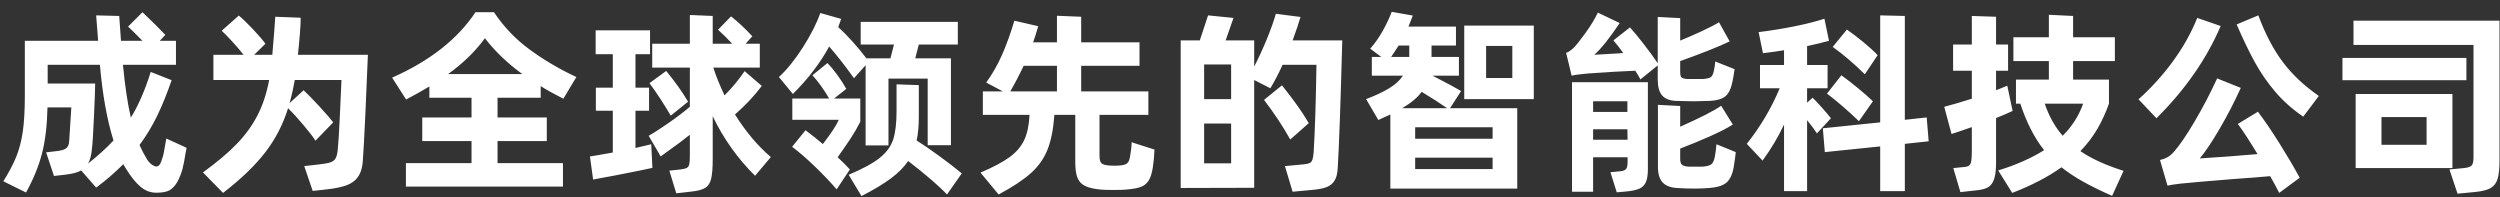<?xml version="1.0" encoding="UTF-8"?>
<svg width="203px" height="16px" viewBox="0 0 203 16" version="1.1" xmlns="http://www.w3.org/2000/svg" xmlns:xlink="http://www.w3.org/1999/xlink">
    <rect x="0" y="0" width="203" height="16" fill="#333333" stroke="none"/>
    <title>成为全球领先的智能科技公司</title>
    <g id="页面-1" stroke="none" stroke-width="1" fill="none" fill-rule="evenodd">
        <g id="CPMS风格二" transform="translate(-129, -16)" fill="#FFFFFF" fill-rule="nonzero">
            <g id="首页/导航/顶部导航栏/默认白">
                <path d="M141.688,31.648 C142.04,31.648 142.333,31.611 142.568,31.536 C142.803,31.461 143.024,31.291 143.232,31.024 C143.44,30.757 143.629,30.347 143.8,29.792 C143.907,29.376 143.992,28.944 144.056,28.496 L144.056,28.496 L144.152,28 L142.504,27.248 L142.376,27.968 C142.323,28.309 142.275,28.549 142.232,28.688 C142.136,29.029 142.048,29.253 141.968,29.36 C141.888,29.467 141.795,29.52 141.688,29.52 C141.603,29.52 141.491,29.475 141.352,29.384 C141.213,29.293 141.08,29.152 140.952,28.96 C140.739,28.619 140.531,28.224 140.328,27.776 C140.883,27.029 141.365,26.229 141.776,25.376 C142.187,24.523 142.573,23.568 142.936,22.512 L142.936,22.512 L141.24,21.84 C140.771,23.333 140.232,24.571 139.624,25.552 C139.357,24.389 139.144,22.96 138.984,21.264 L138.984,21.264 L143.288,21.264 L143.288,19.312 L141.976,19.312 L142.424,18.832 C141.944,18.32 141.325,17.707 140.568,16.992 L140.568,16.992 L139.4,18.16 C139.741,18.48 140.131,18.864 140.568,19.312 L140.568,19.312 L138.824,19.312 L138.68,17.296 L136.808,17.248 L136.968,19.312 L131.016,19.312 L131.016,23.808 C131.016,24.981 130.96,25.947 130.848,26.704 C130.736,27.461 130.56,28.136 130.32,28.728 C130.08,29.32 129.731,29.984 129.272,30.72 L129.272,30.72 L131.112,31.632 C131.709,30.555 132.141,29.501 132.408,28.472 C132.675,27.443 132.824,26.192 132.856,24.72 L132.856,24.72 L134.792,24.72 L134.616,27.488 C134.595,27.755 134.512,27.941 134.368,28.048 C134.224,28.155 133.965,28.229 133.592,28.272 L133.592,28.272 L132.744,28.368 L133.384,30.288 L134.232,30.192 C134.84,30.128 135.293,30.011 135.592,29.84 L135.592,29.84 L136.808,31.232 C137.576,30.667 138.312,30.032 139.016,29.328 C139.08,29.456 139.133,29.552 139.176,29.616 C139.624,30.341 140.04,30.861 140.424,31.176 C140.808,31.491 141.229,31.648 141.688,31.648 Z M136.152,29.28 C136.323,28.981 136.429,28.56 136.472,28.016 C136.515,27.696 136.568,26.832 136.632,25.424 C136.696,24.016 136.728,23.136 136.728,22.784 L136.728,22.784 L132.872,22.784 L132.872,21.264 L137.112,21.264 C137.325,23.696 137.693,25.744 138.216,27.408 C137.651,28.016 136.963,28.64 136.152,29.28 Z M147.112,31.664 C148.563,30.544 149.701,29.451 150.528,28.384 C151.355,27.317 151.976,26.117 152.392,24.784 C152.733,25.115 153.147,25.568 153.632,26.144 C154.117,26.72 154.445,27.147 154.616,27.424 L154.616,27.424 L156.056,25.936 C155.832,25.637 155.453,25.2 154.92,24.624 C154.387,24.048 153.965,23.616 153.656,23.328 L153.656,23.328 L152.52,24.368 C152.691,23.739 152.829,23.115 152.936,22.496 L152.936,22.496 L156.728,22.496 C156.696,23.243 156.651,24.248 156.592,25.512 C156.533,26.776 156.477,27.659 156.424,28.16 C156.392,28.469 156.336,28.699 156.256,28.848 C156.176,28.997 156.04,29.107 155.848,29.176 C155.656,29.245 155.357,29.301 154.952,29.344 L154.952,29.344 L153.704,29.488 L154.392,31.504 L155.544,31.376 C156.216,31.301 156.752,31.189 157.152,31.04 C157.552,30.891 157.859,30.664 158.072,30.36 C158.285,30.056 158.413,29.648 158.456,29.136 C158.509,28.432 158.579,27.171 158.664,25.352 C158.749,23.533 158.813,22.027 158.856,20.832 L158.856,20.832 L158.872,20.448 L153.192,20.448 C153.341,19.029 153.416,18.027 153.416,17.44 L153.416,17.44 L151.352,17.36 C151.32,17.925 151.24,18.955 151.112,20.448 L151.112,20.448 L149.64,20.448 L150.552,19.552 C150.339,19.253 149.997,18.856 149.528,18.36 C149.059,17.864 148.68,17.499 148.392,17.264 L148.392,17.264 L147,18.496 C147.203,18.677 147.485,18.965 147.848,19.36 C148.211,19.755 148.52,20.117 148.776,20.448 L148.776,20.448 L146.328,20.448 L146.328,22.496 L150.856,22.496 C150.653,23.573 150.339,24.528 149.912,25.36 C149.485,26.192 148.92,26.971 148.216,27.696 C147.512,28.421 146.6,29.189 145.48,30 L145.48,30 L147.112,31.664 Z M174.712,31.152 L174.712,29.248 L169.4,29.248 L169.4,27.456 L173.4,27.456 L173.4,25.536 L169.4,25.536 L169.4,23.936 L172.904,23.936 L172.904,22.992 C173.373,23.291 173.987,23.632 174.744,24.016 L174.744,24.016 L175.8,22.256 C174.413,21.605 173.147,20.859 172,20.016 C170.853,19.173 169.891,18.165 169.112,16.992 L169.112,16.992 L167.608,16.992 C166.157,19.179 163.901,20.949 160.84,22.304 L160.84,22.304 L161.976,24.08 C162.605,23.749 163.235,23.397 163.864,23.024 L163.864,23.024 L163.864,23.936 L167.288,23.936 L167.288,25.536 L163.288,25.536 L163.288,27.456 L167.288,27.456 L167.288,29.248 L161.96,29.248 L161.96,31.152 L174.712,31.152 Z M171.416,22.016 L165.384,22.016 C166.611,21.131 167.608,20.16 168.376,19.104 C169.187,20.16 170.2,21.131 171.416,22.016 L171.416,22.016 Z M183.912,31.696 L185.176,31.552 C185.667,31.499 186.029,31.4 186.264,31.256 C186.499,31.112 186.659,30.867 186.744,30.52 C186.829,30.173 186.872,29.643 186.872,28.928 L186.872,28.928 L186.872,25.44 C187.757,27.275 188.904,28.885 190.312,30.272 L190.312,30.272 L191.592,28.752 C190.536,27.856 189.565,26.704 188.68,25.296 C189.544,24.539 190.269,23.765 190.856,22.976 L190.856,22.976 L189.464,21.776 C188.995,22.469 188.451,23.125 187.832,23.744 C187.437,22.912 187.133,22.16 186.92,21.488 L186.92,21.488 L190.696,21.488 L190.696,19.552 L189.544,19.552 L190.088,18.944 C189.491,18.304 188.915,17.765 188.36,17.328 L188.36,17.328 L187.304,18.416 C187.645,18.715 188.029,19.093 188.456,19.552 L188.456,19.552 L186.872,19.552 L186.872,17.296 L185.016,17.216 L185.016,19.552 L181.96,19.552 L181.96,21.488 L185.016,21.488 L185.016,24.672 C184.515,25.099 183.928,25.544 183.256,26.008 C182.584,26.472 182.056,26.811 181.672,27.024 L181.672,27.024 L182.648,28.704 L183.08,28.384 C183.869,27.829 184.515,27.349 185.016,26.944 L185.016,26.944 L185.016,28.608 C185.016,28.96 185,29.205 184.968,29.344 C184.936,29.483 184.869,29.579 184.768,29.632 C184.667,29.685 184.493,29.728 184.248,29.76 L184.248,29.76 L183.352,29.856 L183.912,31.696 Z M177.16,30.576 C177.885,30.437 178.435,30.336 178.808,30.272 C180.461,29.952 181.517,29.739 181.976,29.632 L181.976,29.632 L181.88,27.712 C181.368,27.84 180.941,27.941 180.6,28.016 L180.6,28.016 L180.6,24.992 L181.704,24.992 L181.704,23.12 L180.6,23.12 L180.6,20.4 L181.784,20.4 L181.784,18.464 L177.368,18.464 L177.368,20.4 L178.76,20.4 L178.76,23.12 L177.384,23.12 L177.384,24.992 L178.76,24.992 L178.76,28.384 C177.821,28.555 177.203,28.661 176.904,28.704 L176.904,28.704 L177.16,30.576 Z M183.464,25.392 L184.872,24.256 C184.413,23.477 183.821,22.645 183.096,21.76 L183.096,21.76 L181.736,22.752 C182.344,23.573 182.92,24.453 183.464,25.392 L183.464,25.392 Z M201.144,27.808 L201.144,22.384 L204.328,22.384 L204.328,27.792 L206.216,27.792 L206.216,20.736 L203.32,20.736 L203.4,20.416 C203.432,20.299 203.501,20.032 203.608,19.616 L203.608,19.616 L206.776,19.616 L206.776,17.776 L198.888,17.776 L198.888,19.616 L201.592,19.616 L201.304,20.736 L199.352,20.736 C199.021,20.299 198.648,19.848 198.232,19.384 C197.816,18.92 197.427,18.528 197.064,18.208 L197.064,18.208 L197.304,17.536 L195.608,17.056 C195.309,17.909 194.837,18.84 194.192,19.848 C193.547,20.856 192.899,21.659 192.248,22.256 L192.248,22.256 L193.384,23.632 C194.632,22.384 195.613,21.099 196.328,19.776 C196.947,20.48 197.619,21.339 198.344,22.352 L198.344,22.352 L199.288,21.296 L199.288,27.808 L201.144,27.808 Z M196.936,31.376 L198.008,29.76 C197.763,29.483 197.432,29.152 197.016,28.768 C197.443,28.171 197.795,27.661 198.072,27.24 C198.349,26.819 198.611,26.368 198.856,25.888 L198.856,25.888 L198.856,24 L196.728,24 L197.72,23.216 C197.517,22.853 197.275,22.477 196.992,22.088 C196.709,21.699 196.44,21.376 196.184,21.12 L196.184,21.12 L194.968,22.112 C195.16,22.315 195.387,22.595 195.648,22.952 C195.909,23.309 196.136,23.659 196.328,24 L196.328,24 L193.336,24 L193.336,25.728 L197.112,25.728 C196.888,26.219 196.456,26.875 195.816,27.696 C195.379,27.323 194.909,26.949 194.408,26.576 L194.408,26.576 L193.32,27.92 C193.853,28.315 194.467,28.845 195.16,29.512 C195.853,30.179 196.445,30.8 196.936,31.376 L196.936,31.376 Z M198.952,31.92 C199.933,31.419 200.725,30.944 201.328,30.496 C201.931,30.048 202.403,29.573 202.744,29.072 C204.216,30.213 205.267,31.12 205.896,31.792 L205.896,31.792 L207.096,30.08 C206.627,29.685 206.027,29.221 205.296,28.688 C204.565,28.155 203.944,27.728 203.432,27.408 C203.549,26.875 203.608,26.224 203.608,25.456 L203.608,25.456 L203.608,22.912 L201.8,22.848 L201.8,25.024 C201.8,25.995 201.709,26.76 201.528,27.32 C201.347,27.88 200.984,28.379 200.44,28.816 C199.896,29.253 199.053,29.712 197.912,30.192 L197.912,30.192 L198.952,31.92 Z M210.088,31.792 C211.24,31.173 212.117,30.592 212.72,30.048 C213.323,29.504 213.768,28.872 214.056,28.152 C214.344,27.432 214.531,26.491 214.616,25.328 L214.616,25.328 L216.312,25.328 L216.312,29.136 C216.312,29.701 216.371,30.133 216.488,30.432 C216.605,30.731 216.811,30.952 217.104,31.096 C217.397,31.24 217.816,31.339 218.36,31.392 C218.541,31.413 218.893,31.424 219.416,31.424 L219.6,31.424 C220.012,31.421 220.297,31.411 220.456,31.392 C220.968,31.349 221.357,31.28 221.624,31.184 C221.891,31.088 222.104,30.917 222.264,30.672 C222.424,30.427 222.541,30.053 222.616,29.552 C222.68,29.125 222.723,28.656 222.744,28.144 L222.744,28.144 L220.888,27.552 C220.888,27.765 220.869,27.992 220.832,28.232 C220.795,28.472 220.771,28.629 220.76,28.704 C220.717,29.024 220.611,29.229 220.44,29.32 C220.269,29.411 219.955,29.456 219.496,29.456 L219.496,29.456 L219.08,29.44 C218.76,29.419 218.547,29.357 218.44,29.256 C218.333,29.155 218.28,28.955 218.28,28.656 L218.28,28.656 L218.28,25.328 L222.248,25.328 L222.248,23.424 L216.792,23.424 L216.792,21.344 L221.528,21.344 L221.528,19.44 L216.792,19.44 L216.792,17.36 L214.824,17.28 L214.824,19.44 L212.888,19.44 C213.005,19.12 213.144,18.683 213.304,18.128 L213.304,18.128 L211.368,17.68 C211.059,18.715 210.725,19.637 210.368,20.448 C210.011,21.259 209.581,22.011 209.08,22.704 L209.08,22.704 L210.44,23.424 L208.808,23.424 L208.808,25.328 L212.6,25.328 C212.557,26.171 212.411,26.856 212.16,27.384 C211.909,27.912 211.512,28.373 210.968,28.768 C210.424,29.163 209.64,29.579 208.616,30.016 L208.616,30.016 L210.088,31.792 Z M214.824,23.424 L211.032,23.424 C211.416,22.763 211.779,22.069 212.12,21.344 L212.12,21.344 L214.824,21.344 L214.824,23.424 Z M233.96,31.568 L235.672,31.408 C236.12,31.365 236.477,31.291 236.744,31.184 C237.011,31.077 237.219,30.904 237.368,30.664 C237.517,30.424 237.603,30.08 237.624,29.632 C237.731,27.893 237.853,24.443 237.992,19.28 L237.992,19.28 L233.96,19.28 C234.248,18.501 234.461,17.867 234.6,17.376 L234.6,17.376 L232.6,17.12 C232.429,17.717 232.184,18.405 231.864,19.184 C231.544,19.963 231.203,20.704 230.84,21.408 L230.84,21.408 L230.84,19.28 L228.52,19.28 L229.16,17.456 L227.096,17.248 L226.424,19.28 L224.872,19.28 L224.872,31.264 L230.84,31.248 L230.84,22.496 L232.152,23.168 C232.483,22.624 232.813,21.989 233.144,21.264 L233.144,21.264 L235.896,21.264 C235.853,24.165 235.779,26.523 235.672,28.336 C235.651,28.624 235.616,28.835 235.568,28.968 C235.52,29.101 235.445,29.192 235.344,29.24 C235.243,29.288 235.08,29.323 234.856,29.344 L234.856,29.344 L233.336,29.488 L233.96,31.568 Z M228.968,24.048 L226.776,24.048 L226.776,21.232 L228.968,21.232 L228.968,24.048 Z M233.768,27.328 L235.272,26 C234.984,25.509 234.672,25.029 234.336,24.56 C234,24.091 233.587,23.547 233.096,22.928 L233.096,22.928 L231.64,24.112 C232.493,25.232 233.203,26.304 233.768,27.328 L233.768,27.328 Z M228.968,29.264 L226.776,29.264 L226.776,26.032 L228.968,26.032 L228.968,29.264 Z M252.2,31.312 L252.2,24.784 L246.744,24.784 L247.64,23.392 C247.235,23.147 246.573,22.789 245.656,22.32 L245.656,22.32 L245.32,22.144 L247.464,22.144 L247.464,20.624 L245.24,20.624 L245.24,19.696 L247.224,19.696 L247.224,18.16 L243.368,18.16 C243.571,17.659 243.688,17.36 243.72,17.264 L243.72,17.264 L242.008,16.96 C241.827,17.44 241.587,17.949 241.288,18.488 C240.989,19.027 240.648,19.515 240.264,19.952 L240.264,19.952 L241.16,20.624 L240.392,20.624 L240.392,22.144 L242.92,22.144 C242.664,22.528 242.291,22.869 241.8,23.168 C241.309,23.467 240.685,23.76 239.928,24.048 L239.928,24.048 L240.92,25.744 L241.896,25.296 L241.896,31.312 L252.2,31.312 Z M253.544,24.048 L253.544,18.08 L247.896,18.08 L247.896,24.048 L253.544,24.048 Z M243.432,20.624 L241.96,20.624 C242.237,20.219 242.44,19.909 242.568,19.696 L242.568,19.696 L243.432,19.696 L243.432,20.624 Z M251.8,22.336 L249.672,22.336 L249.672,19.728 L251.8,19.728 L251.8,22.336 Z M246.504,24.784 L242.856,24.784 C243.571,24.368 244.099,23.925 244.44,23.456 C245.272,23.957 245.96,24.4 246.504,24.784 L246.504,24.784 Z M250.2,27.264 L243.912,27.264 L243.912,26.336 L250.2,26.336 L250.2,27.264 Z M250.2,29.728 L243.912,29.728 L243.912,28.8 L250.2,28.8 L250.2,29.728 Z M266.591,24.224 C266.888,24.221 267.307,24.211 267.848,24.192 C268.424,24.16 268.845,24.032 269.112,23.808 C269.379,23.584 269.571,23.173 269.688,22.576 C269.741,22.309 269.795,21.989 269.848,21.616 L269.848,21.616 L268.28,20.992 C268.259,21.28 268.216,21.552 268.152,21.808 C268.099,22.043 268.016,22.197 267.904,22.272 C267.792,22.347 267.576,22.395 267.256,22.416 L267.256,22.416 L266.008,22.416 C265.763,22.395 265.605,22.352 265.536,22.288 C265.467,22.224 265.432,22.069 265.432,21.824 L265.432,21.824 L265.432,20.96 C266.157,20.704 266.907,20.424 267.68,20.12 C268.453,19.816 269.043,19.563 269.448,19.36 L269.448,19.36 L268.584,17.808 C268.253,18.011 267.789,18.251 267.192,18.528 C266.595,18.805 266.008,19.061 265.432,19.296 L265.432,19.296 L265.432,17.472 L263.608,17.376 L263.608,21.136 C263.299,20.677 262.925,20.165 262.488,19.6 C262.051,19.035 261.672,18.576 261.352,18.224 L261.352,18.224 L260.008,19.28 C260.243,19.547 260.509,19.888 260.808,20.304 L260.808,20.304 L260.408,20.336 L258.456,20.448 C259.011,19.957 259.699,19.099 260.52,17.872 L260.52,17.872 L258.744,17.024 C258.509,17.525 258.171,18.083 257.728,18.696 C257.285,19.309 256.952,19.723 256.728,19.936 C256.675,19.968 256.6,20.027 256.504,20.112 C256.408,20.197 256.296,20.256 256.168,20.288 L256.168,20.288 L256.616,22.144 C256.883,22.08 257.32,22.021 257.928,21.968 C259.571,21.851 260.856,21.776 261.784,21.744 C261.976,22.032 262.115,22.267 262.2,22.448 L262.2,22.448 L263.608,21.312 L263.608,22.448 C263.608,23.045 263.728,23.48 263.968,23.752 C264.208,24.024 264.579,24.171 265.08,24.192 C265.699,24.213 266.163,24.224 266.472,24.224 L266.591,24.224 Z M260.28,31.616 L261.016,31.552 C261.496,31.509 261.861,31.432 262.112,31.32 C262.363,31.208 262.541,31.029 262.648,30.784 C262.755,30.539 262.808,30.192 262.808,29.744 L262.808,29.744 L262.808,22.672 L256.648,22.672 L256.648,31.568 L258.36,31.568 L258.36,28.768 L261.16,28.768 L261.16,29.168 C261.16,29.445 261.117,29.632 261.032,29.728 C260.947,29.824 260.803,29.883 260.6,29.904 L260.6,29.904 L259.768,29.984 L260.28,31.616 Z M261.144,25.088 L258.36,25.088 L258.36,24.224 L261.144,24.224 L261.144,25.088 Z M266.568,31.312 C266.973,31.312 267.384,31.296 267.8,31.264 C268.408,31.221 268.859,31.085 269.152,30.856 C269.445,30.627 269.651,30.219 269.768,29.632 C269.875,28.96 269.933,28.533 269.944,28.352 L269.944,28.352 L268.376,27.712 C268.344,28.117 268.296,28.475 268.232,28.784 C268.168,29.072 268.072,29.261 267.944,29.352 C267.816,29.443 267.576,29.504 267.224,29.536 L267.224,29.536 L266.12,29.536 C265.864,29.515 265.685,29.464 265.584,29.384 C265.483,29.304 265.432,29.141 265.432,28.896 L265.432,28.896 L265.432,28.064 C266.243,27.755 267.045,27.424 267.84,27.072 C268.635,26.72 269.256,26.4 269.704,26.112 L269.704,26.112 L268.76,24.592 C268.131,25.019 267.021,25.584 265.432,26.288 L265.432,26.288 L265.432,24.608 L263.624,24.512 L263.624,29.52 C263.624,30.107 263.749,30.536 264,30.808 C264.251,31.08 264.637,31.232 265.16,31.264 C265.629,31.296 266.099,31.312 266.568,31.312 Z M261.16,27.344 L258.36,27.344 L258.36,26.496 L261.144,26.496 L261.16,27.344 Z M283.672,31.52 L283.672,27.68 L285.608,27.472 L285.448,25.536 L283.672,25.728 L283.672,17.296 L281.672,17.248 L281.672,25.936 L277.016,26.416 L277.176,28.352 L281.672,27.888 L281.672,31.52 L283.672,31.52 Z M275.736,31.52 L275.736,25.76 C276.035,26.112 276.301,26.469 276.536,26.832 L276.536,26.832 L277.672,25.6 C277.469,25.344 277.213,25.043 276.904,24.696 C276.595,24.349 276.355,24.096 276.184,23.936 L276.184,23.936 L275.736,24.336 L275.736,23.168 L277.4,23.168 L277.4,21.28 L275.736,21.28 L275.736,19.744 C276.472,19.584 277.064,19.44 277.512,19.312 L277.512,19.312 L277.144,17.52 C276.419,17.755 275.584,17.965 274.64,18.152 C273.696,18.339 272.749,18.491 271.8,18.608 L271.8,18.608 L272.152,20.32 C272.771,20.245 273.341,20.165 273.864,20.08 L273.864,20.08 L273.864,21.28 L271.912,21.28 L271.912,23.168 L273.512,23.168 C272.84,24.779 271.949,26.283 270.84,27.68 L270.84,27.68 L272.12,29.04 C272.813,28.091 273.395,27.115 273.864,26.112 L273.864,26.112 L273.864,31.52 L275.736,31.52 Z M280.424,22.032 L281.464,20.48 C281.176,20.171 280.795,19.821 280.32,19.432 C279.845,19.043 279.395,18.699 278.968,18.4 L278.968,18.4 L277.816,19.808 C278.68,20.427 279.549,21.168 280.424,22.032 L280.424,22.032 Z M279.944,25.84 L281.08,24.224 C280.749,23.904 280.336,23.541 279.84,23.136 C279.344,22.731 278.904,22.389 278.52,22.112 L278.52,22.112 L277.352,23.6 C278.205,24.251 279.069,24.997 279.944,25.84 L279.944,25.84 Z M300.504,31.904 L301.432,29.872 C299.981,29.413 298.813,28.88 297.928,28.272 C298.483,27.696 298.944,27.091 299.312,26.456 C299.68,25.821 299.992,25.141 300.248,24.416 L300.248,24.416 L300.248,22.464 L297.336,22.464 L297.336,20.96 L300.728,20.96 L300.728,19.024 L297.336,19.024 L297.336,17.296 L295.368,17.2 L295.368,19.024 L292.488,19.024 L292.488,20.96 L295.368,20.96 L295.368,22.464 L292.696,22.464 L292.696,24.416 L293.048,24.416 C293.56,25.963 294.205,27.221 294.984,28.192 C293.949,28.843 292.707,29.392 291.256,29.84 L291.256,29.84 L292.392,31.664 C293.992,31.045 295.325,30.352 296.392,29.584 C296.915,30 297.507,30.392 298.168,30.76 C298.829,31.128 299.608,31.509 300.504,31.904 L300.504,31.904 Z M288.184,31.6 L289.608,31.44 C289.971,31.397 290.253,31.315 290.456,31.192 C290.659,31.069 290.813,30.853 290.92,30.544 C291.027,30.235 291.08,29.787 291.08,29.2 L291.08,29.2 L291.08,25.584 C291.571,25.392 292.019,25.2 292.424,25.008 L292.424,25.008 L291.992,22.96 C291.747,23.067 291.443,23.189 291.08,23.328 L291.08,23.328 L291.08,21.744 L292.056,21.744 L292.056,19.616 L291.08,19.616 L291.08,17.36 L289.112,17.296 L289.112,19.616 L287.592,19.616 L287.592,21.744 L289.112,21.744 L289.112,24.016 C288.269,24.283 287.523,24.501 286.872,24.672 L286.872,24.672 L287.464,26.88 C287.901,26.741 288.451,26.555 289.112,26.32 L289.112,26.32 L289.112,28.256 C289.112,28.608 289.099,28.872 289.072,29.048 C289.045,29.224 288.995,29.347 288.92,29.416 C288.845,29.485 288.728,29.531 288.568,29.552 L288.568,29.552 L287.608,29.648 L288.184,31.6 Z M296.488,27.024 C295.859,26.299 295.373,25.429 295.032,24.416 L295.032,24.416 L298.152,24.416 C297.8,25.408 297.245,26.277 296.488,27.024 Z M316.024,25.472 L317.288,23.792 C316.093,22.96 315.117,22.04 314.36,21.032 C313.603,20.024 312.941,18.763 312.376,17.248 L312.376,17.248 L310.616,17.984 C311.128,19.168 311.621,20.192 312.096,21.056 C312.571,21.92 313.128,22.725 313.768,23.472 C314.408,24.219 315.16,24.885 316.024,25.472 L316.024,25.472 Z M304.104,25.6 C306.429,23.296 308.168,20.8 309.32,18.112 L309.32,18.112 L307.416,17.456 C306.936,18.651 306.288,19.811 305.472,20.936 C304.656,22.061 303.715,23.104 302.648,24.064 L302.648,24.064 L304.104,25.6 Z M314.072,31.664 L315.736,30.432 C315.277,29.589 314.736,28.669 314.112,27.672 C313.488,26.675 312.899,25.808 312.344,25.072 L312.344,25.072 L310.712,26.064 C311.128,26.619 311.661,27.435 312.312,28.512 C310.744,28.651 309.181,28.768 307.624,28.864 C308.072,28.331 308.613,27.52 309.248,26.432 C309.883,25.344 310.451,24.245 310.952,23.136 L310.952,23.136 L309.032,22.368 C308.488,23.552 307.88,24.715 307.208,25.856 C306.536,26.997 305.971,27.824 305.512,28.336 C305.341,28.528 305.171,28.672 305,28.768 C304.829,28.864 304.627,28.939 304.392,28.992 L304.392,28.992 L305,31.072 C305.235,31.019 305.581,30.965 306.04,30.912 C306.744,30.837 308.221,30.709 310.472,30.528 C311.443,30.464 312.397,30.389 313.336,30.304 C313.656,30.859 313.901,31.312 314.072,31.664 L314.072,31.664 Z M328.552,31.728 L330.024,31.584 C330.568,31.531 330.976,31.424 331.248,31.264 C331.52,31.104 331.707,30.853 331.808,30.512 C331.909,30.171 331.96,29.659 331.96,28.976 L331.96,28.976 L331.96,17.68 L320.104,17.68 L320.104,19.648 L329.848,19.648 L329.848,28.784 C329.848,29.115 329.797,29.333 329.696,29.44 C329.595,29.547 329.384,29.616 329.064,29.648 L329.064,29.648 L327.896,29.76 L328.552,31.728 Z M329.272,22.512 L329.272,20.704 L319.208,20.704 L319.208,22.512 L329.272,22.512 Z M328.136,29.648 L328.136,23.632 L320.28,23.632 L320.28,29.648 L328.136,29.648 Z M326.04,27.76 L322.376,27.76 L322.376,25.504 L326.04,25.504 L326.04,27.76 Z" id="成为全球领先的智能科技公司"></path>
            </g>
        </g>
    </g>
</svg>